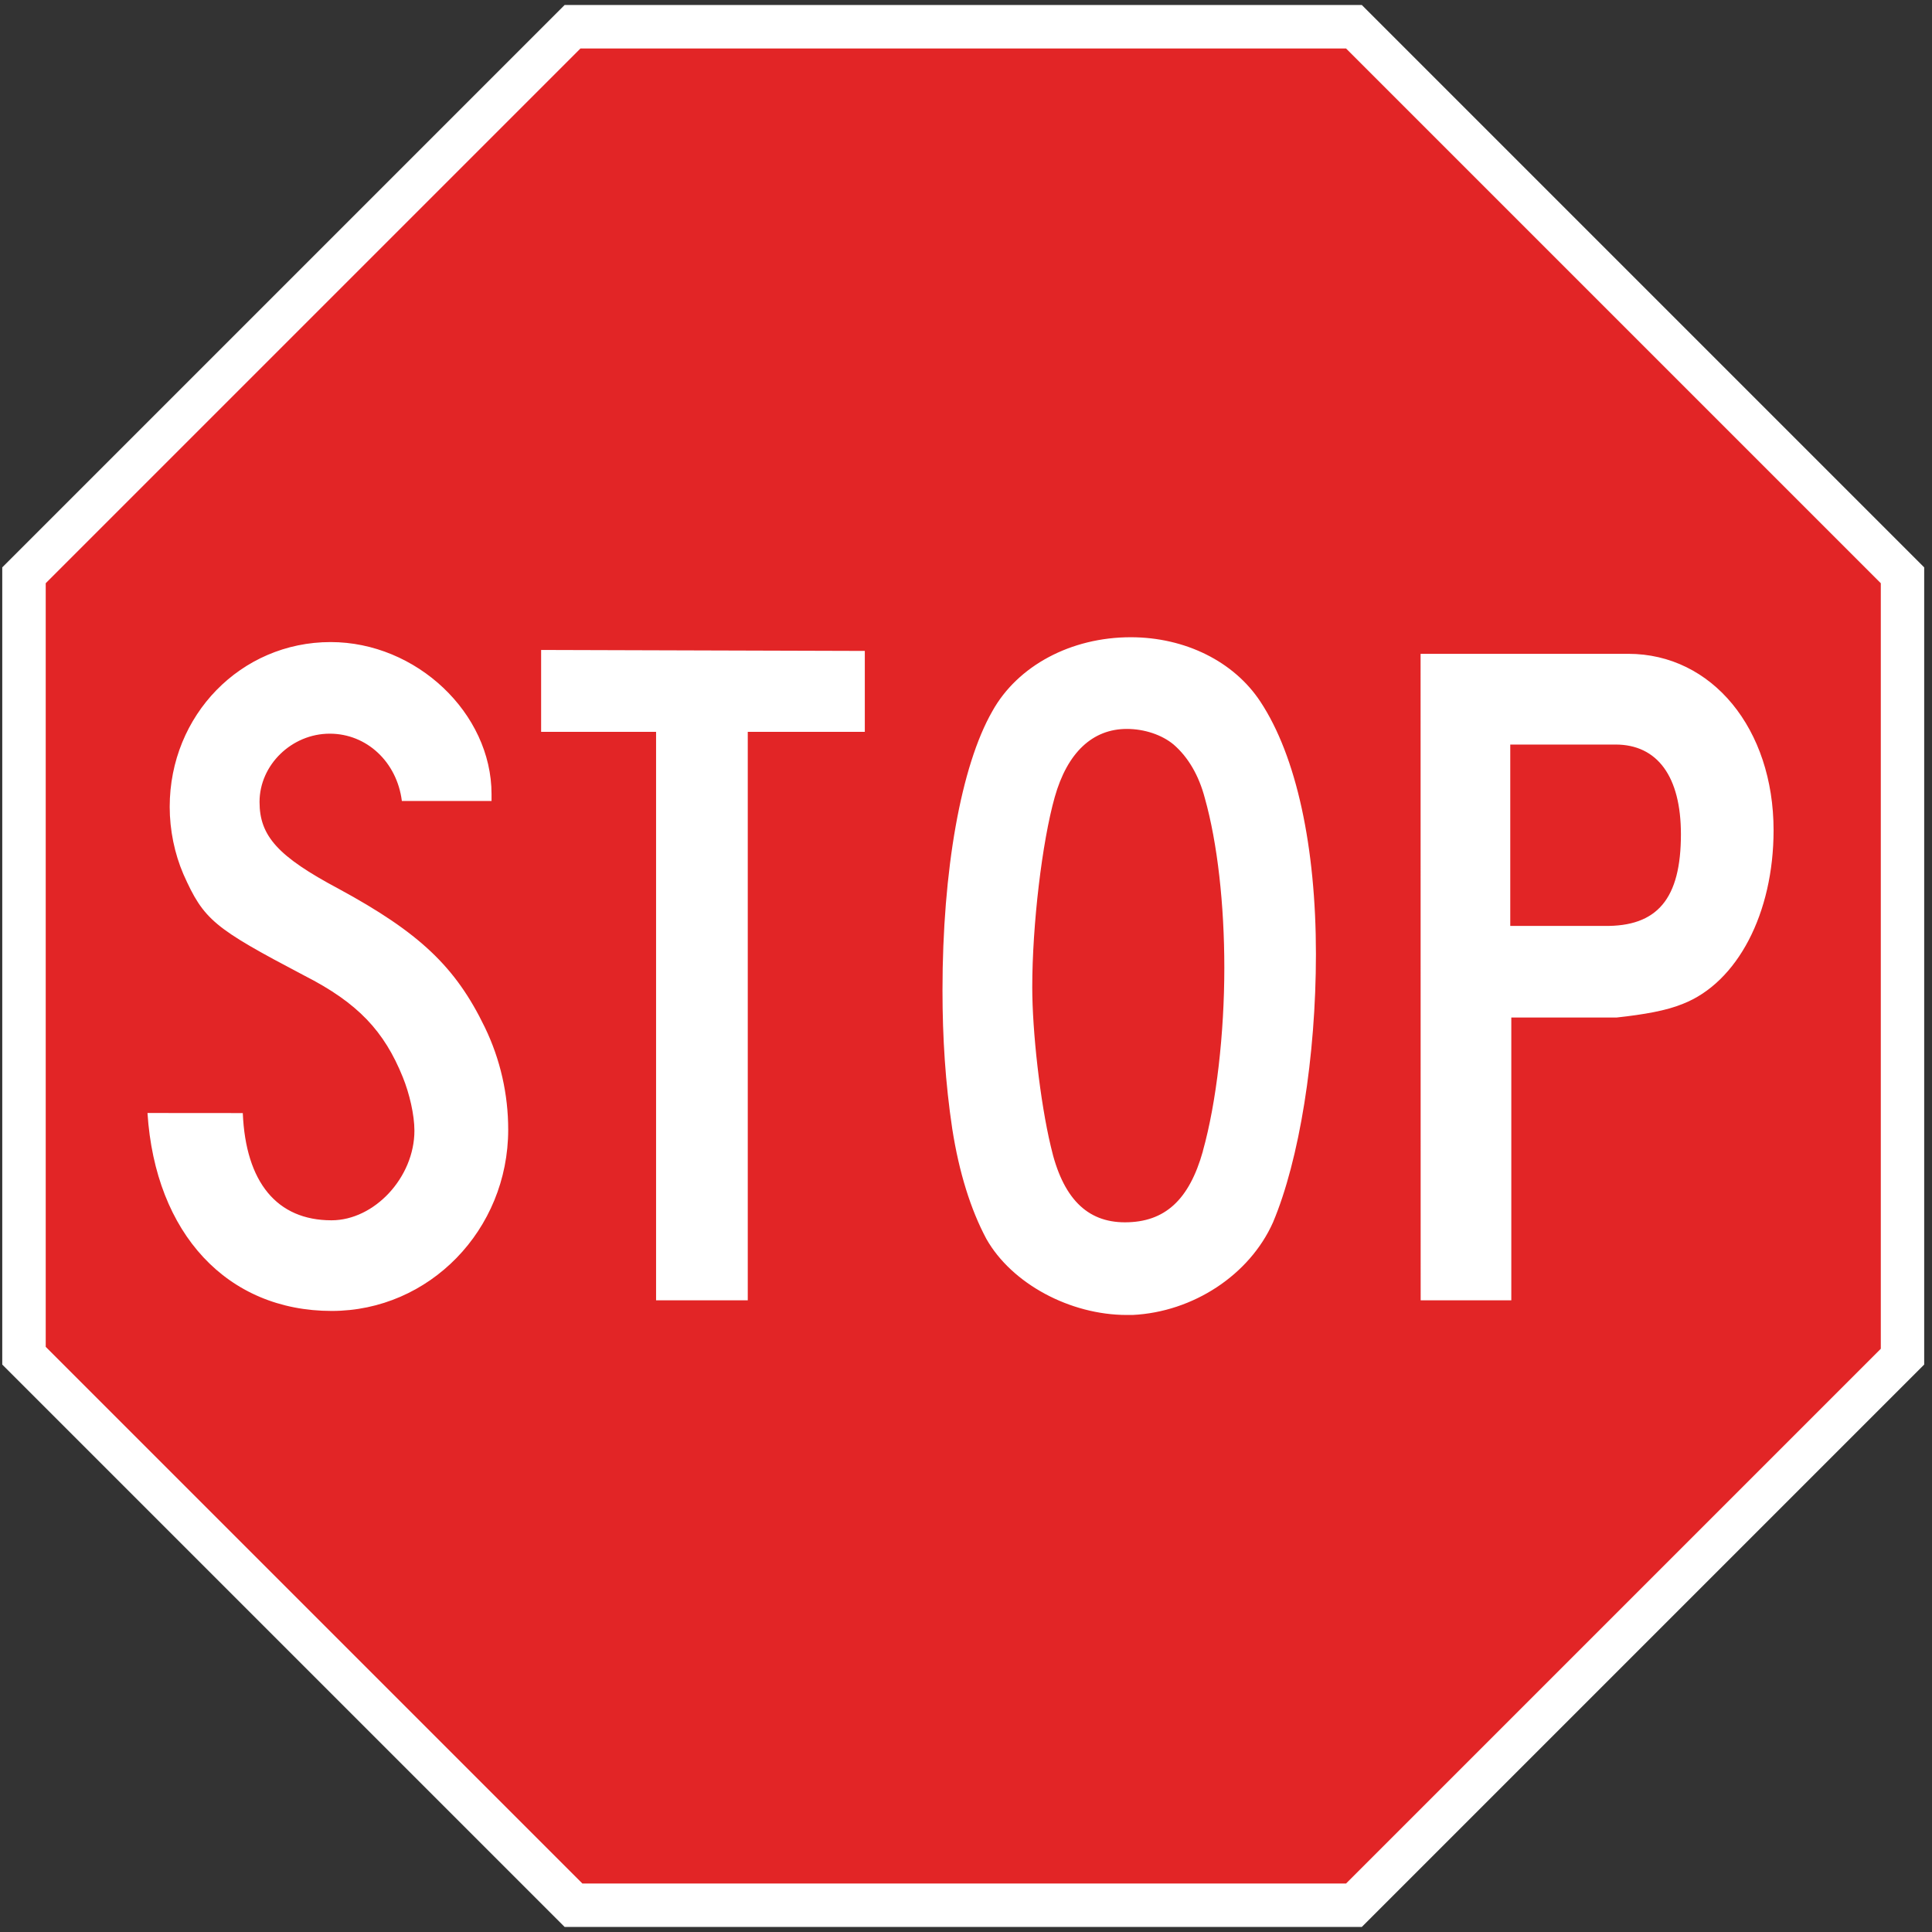 <?xml version="1.0" encoding="utf-8"?>
<!-- Generated by IcoMoon.io -->
<!DOCTYPE svg PUBLIC "-//W3C//DTD SVG 1.1//EN" "http://www.w3.org/Graphics/SVG/1.1/DTD/svg11.dtd">
<svg version="1.1" xmlns="http://www.w3.org/2000/svg" xmlns:xlink="http://www.w3.org/1999/xlink" width="24" height="24" viewBox="0 0 24 24">
<rect x="0" y="0" width="24" height="24" fill="#333333" stroke="none"/>
<path fill="#fff" d="M16.917 23.937l6.986-6.986v-9.903l-6.986-6.986h-9.903l-6.986 6.986v9.903l6.986 6.986h9.903z"></path>
<path fill="#e22526" d="M16.721 23.398l6.643-6.643v-9.51l-6.643-6.643h-9.51l-6.643 6.643v9.486l6.667 6.667zM17.647 8.122h2.58c1.042 0 1.805 0.933 1.805 2.192 0 1.030-0.448 1.89-1.126 2.156-0.206 0.085-0.485 0.133-0.824 0.17h-1.308v3.513h-1.126zM18.761 11.502h1.163c0.666 0.012 0.957-0.339 0.957-1.139 0-0.715-0.291-1.114-0.812-1.114h-1.308zM13.997 16.335c-0.703 0-1.429-0.388-1.744-0.945-0.194-0.363-0.339-0.824-0.424-1.369-0.085-0.569-0.121-1.127-0.121-1.72 0-1.49 0.23-2.786 0.618-3.464 0.315-0.569 0.981-0.921 1.72-0.921 0.678 0 1.284 0.303 1.611 0.8 0.448 0.678 0.69 1.805 0.69 3.137 0 1.272-0.206 2.556-0.533 3.331-0.291 0.654-0.993 1.114-1.744 1.151zM14.942 14.3c0.17-0.606 0.267-1.466 0.267-2.277 0-0.787-0.085-1.55-0.242-2.108-0.073-0.279-0.206-0.509-0.388-0.666-0.145-0.121-0.363-0.194-0.581-0.194-0.424 0-0.739 0.291-0.896 0.848s-0.279 1.587-0.279 2.362c0 0.545 0.097 1.417 0.23 1.974 0.145 0.642 0.448 0.945 0.921 0.945 0.497 0 0.799-0.279 0.969-0.884zM3.016 13.827c0.036 0.86 0.424 1.332 1.102 1.332 0.533 0 1.030-0.533 1.030-1.114 0-0.194-0.061-0.46-0.145-0.666-0.23-0.569-0.557-0.921-1.223-1.26-1.127-0.593-1.248-0.69-1.502-1.26-0.109-0.254-0.17-0.545-0.17-0.836 0-1.139 0.884-2.047 1.999-2.047 1.066 0 1.999 0.884 1.999 1.889v0.085h-1.114c-0.061-0.484-0.436-0.836-0.896-0.836-0.472 0-0.872 0.388-0.872 0.848 0 0.424 0.23 0.678 0.981 1.078 1.005 0.545 1.454 0.969 1.817 1.72 0.194 0.4 0.291 0.836 0.291 1.272 0 1.248-0.981 2.253-2.192 2.253-1.296 0-2.192-0.957-2.289-2.459zM8.151 9.091h-1.429v-1.017l4.021 0.012v1.005h-1.454v7.062h-1.139v-7.062z"></path>
</svg>
